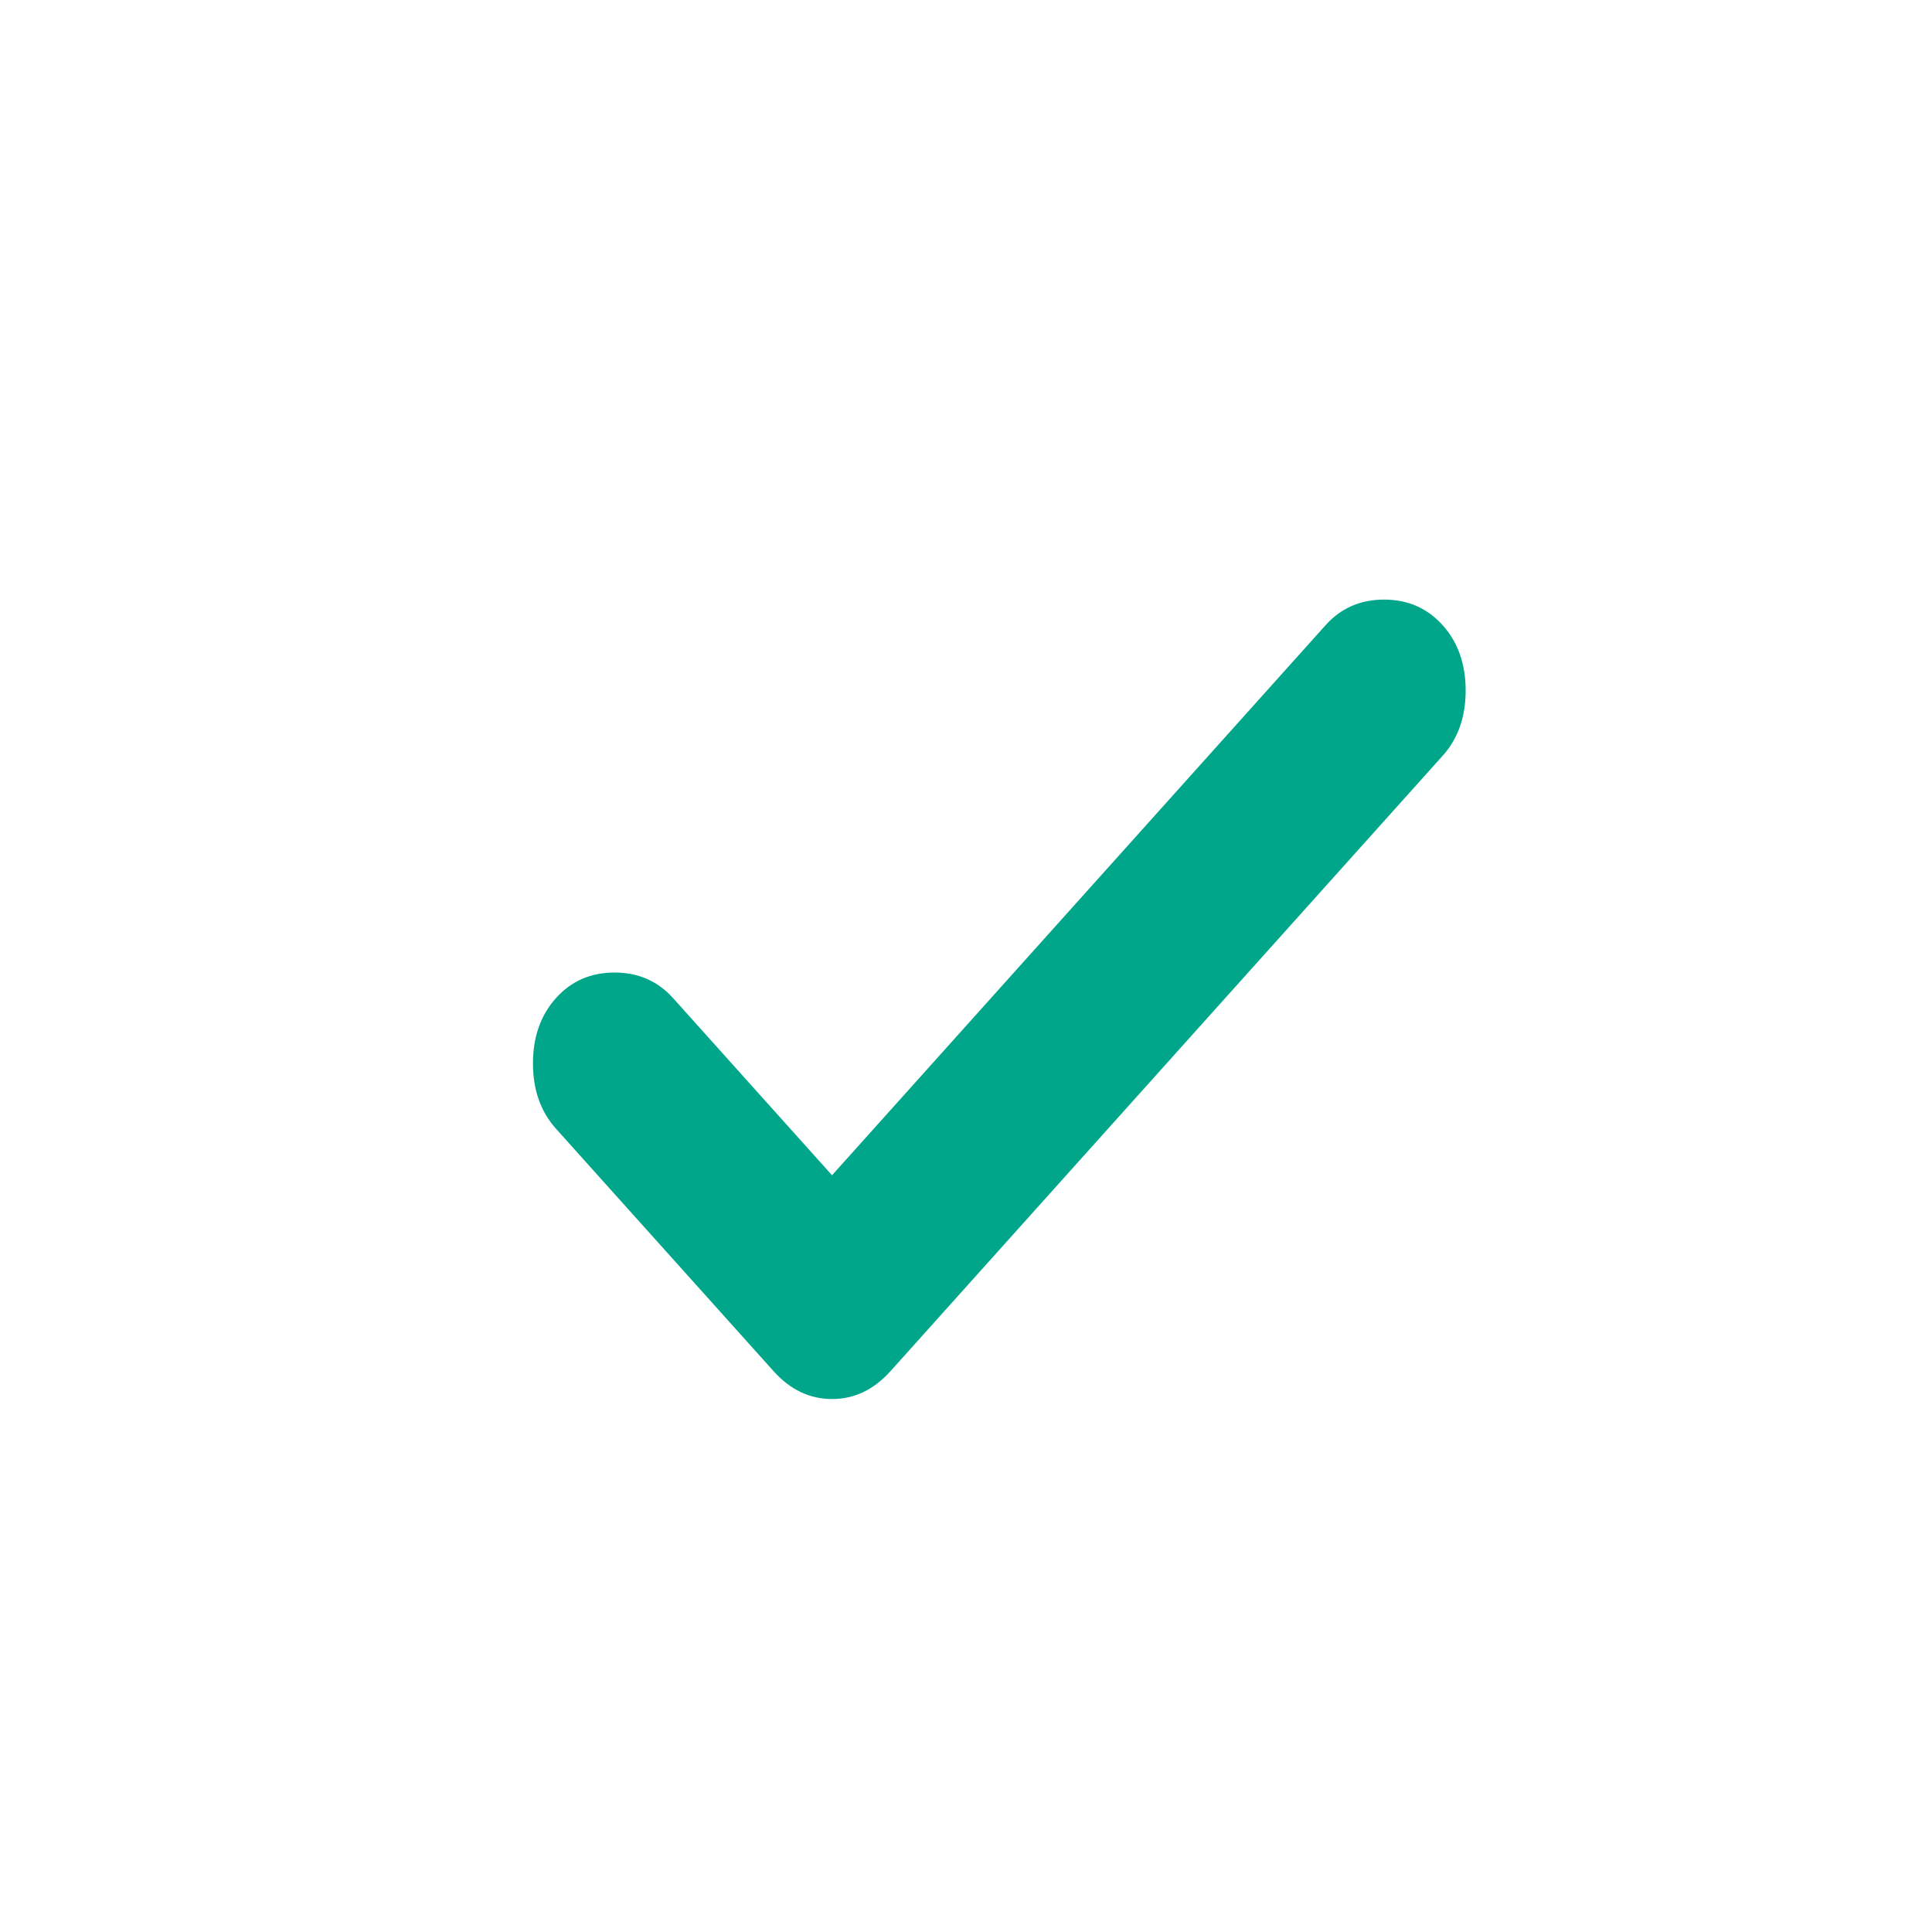 <svg width="29" height="29" viewBox="0 0 29 29" fill="none" xmlns="http://www.w3.org/2000/svg">
<path d="M12.489 17.641L19.897 9.385C20.127 9.128 20.42 9 20.776 9C21.131 9 21.424 9.128 21.655 9.385C21.885 9.641 22 9.968 22 10.364C22 10.761 21.885 11.088 21.655 11.344L13.368 20.58C13.117 20.86 12.824 21 12.489 21C12.154 21 11.861 20.86 11.61 20.58L8.345 16.942C8.115 16.685 8 16.359 8 15.962C8 15.566 8.115 15.239 8.345 14.982C8.575 14.726 8.868 14.598 9.224 14.598C9.58 14.598 9.873 14.726 10.103 14.982L12.489 17.641Z" fill="#00A689"/>
</svg>
